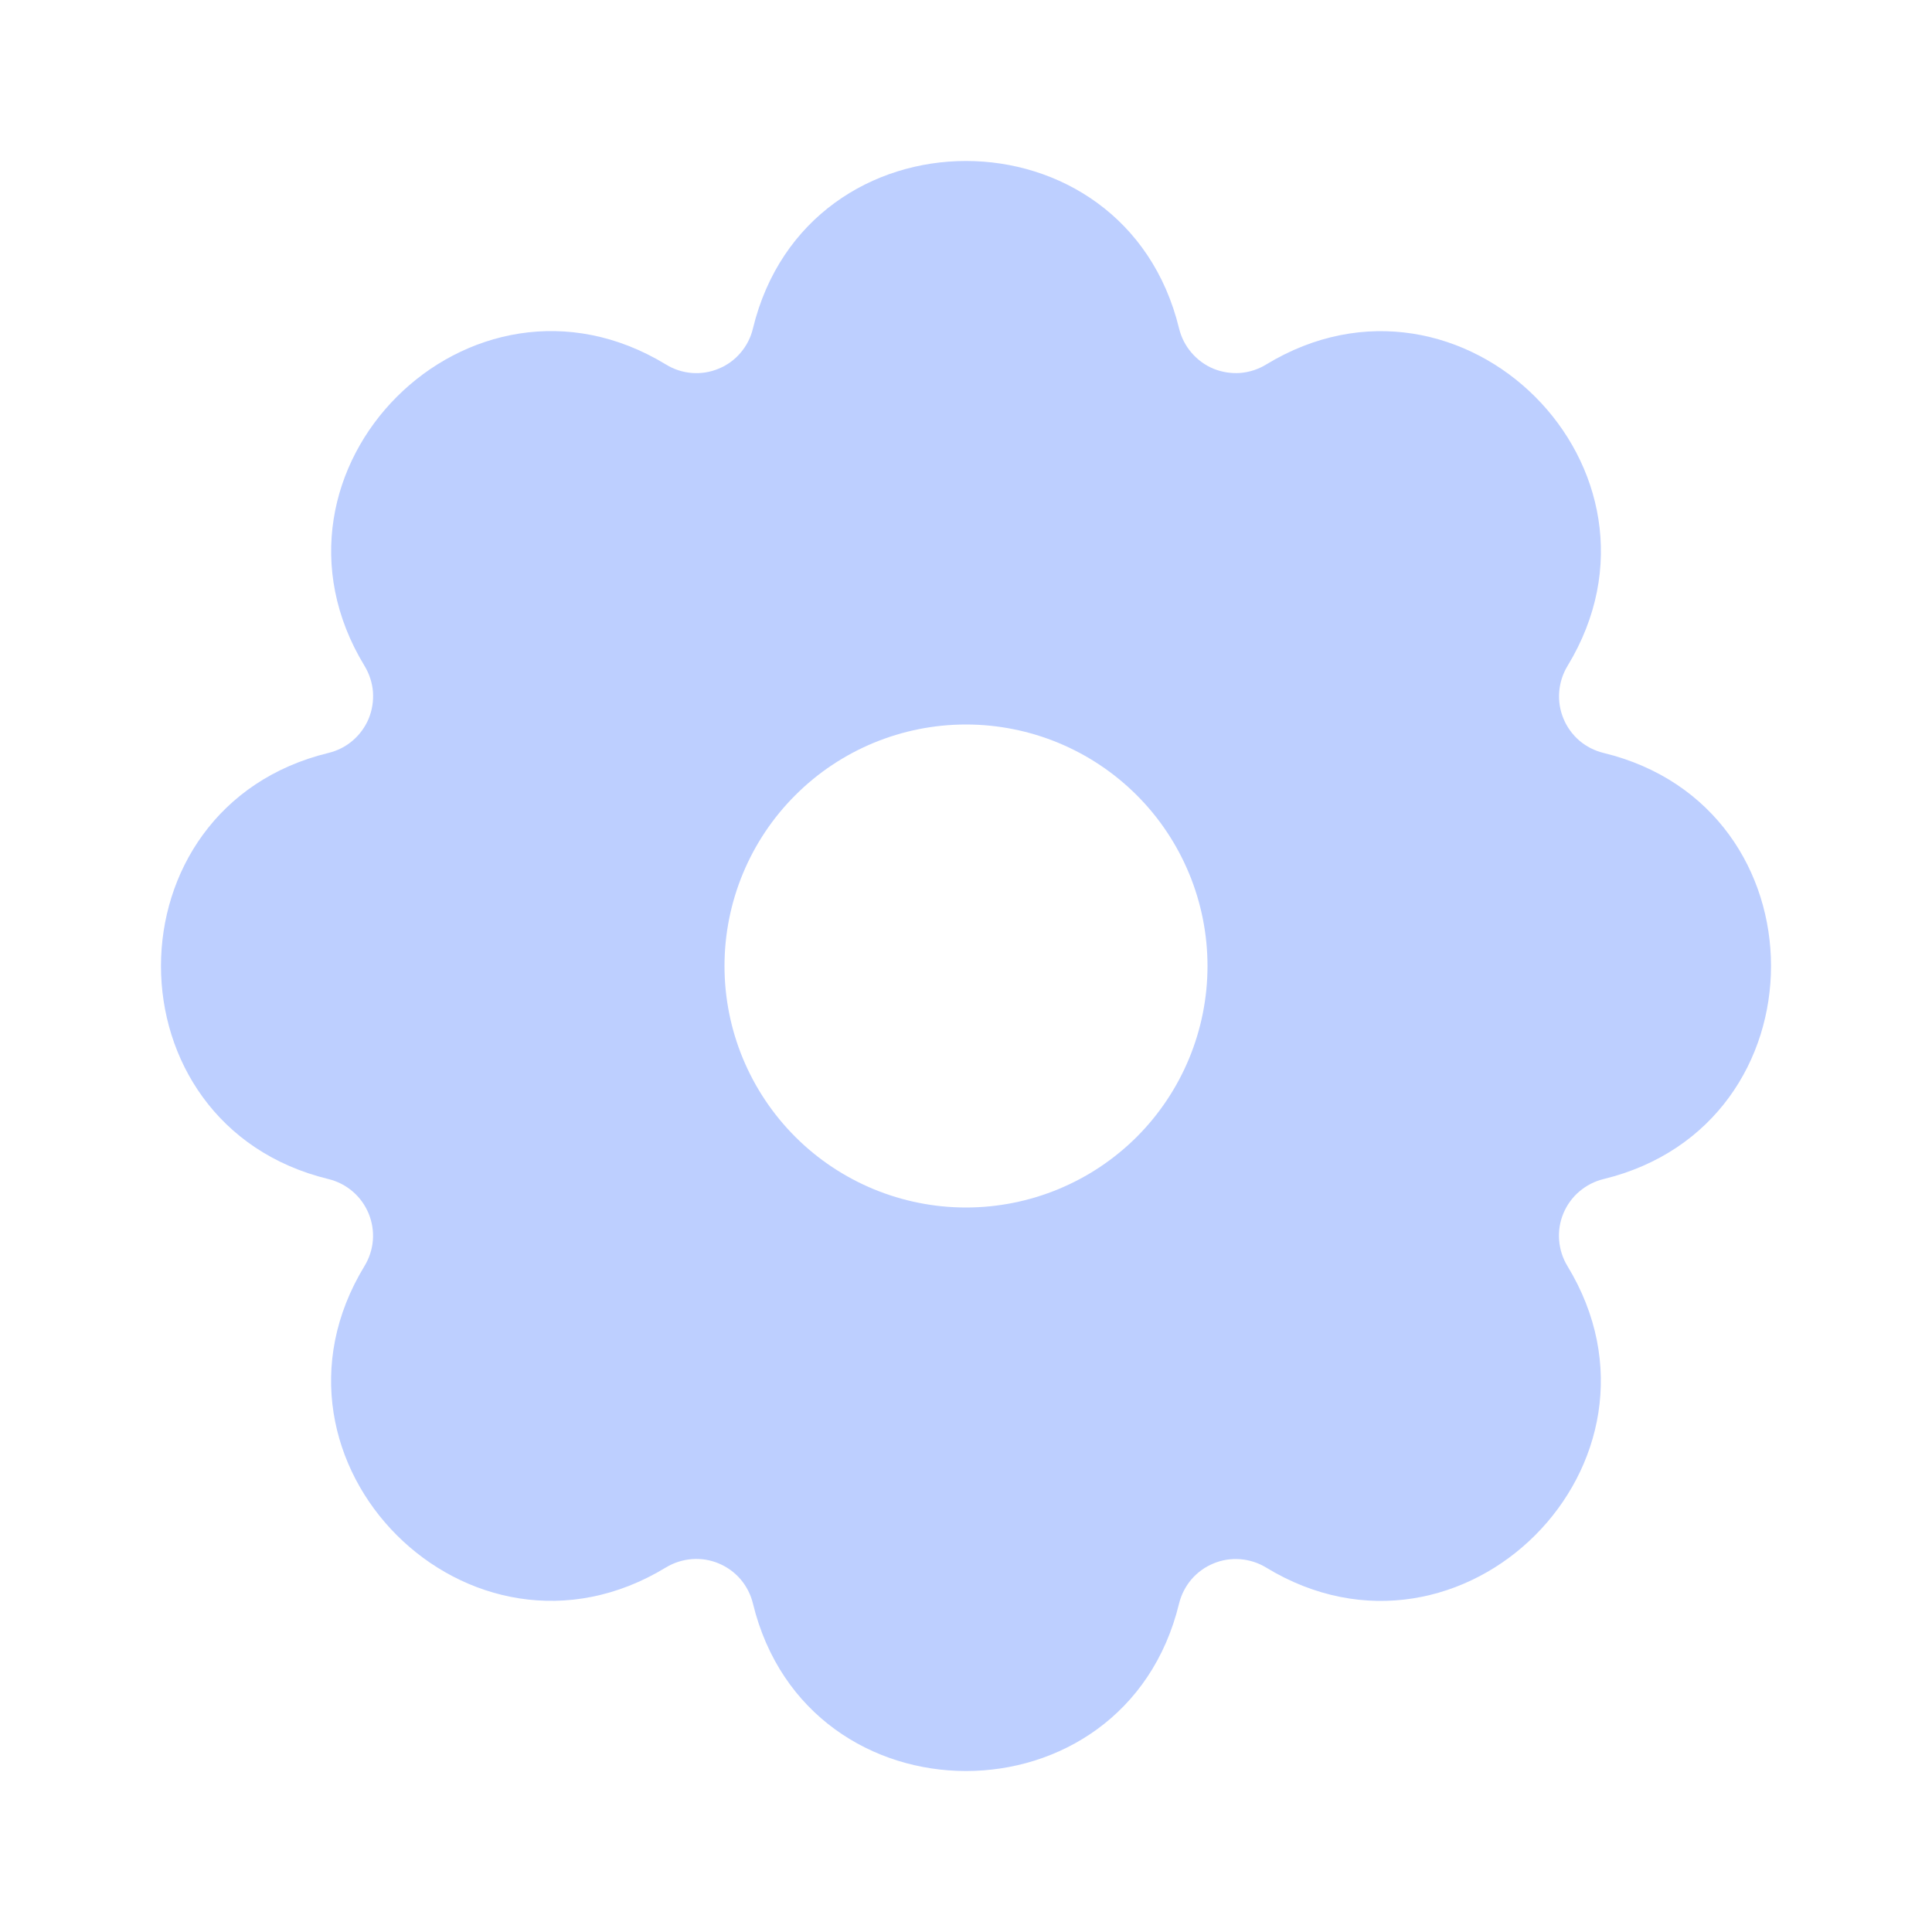 <svg width="24" height="24" viewBox="0 0 24 24" fill="none" xmlns="http://www.w3.org/2000/svg">
<path d="M14.647 4.081C14.674 4.192 14.727 4.295 14.801 4.381C14.875 4.468 14.968 4.536 15.073 4.58C15.179 4.623 15.293 4.641 15.406 4.633C15.52 4.624 15.63 4.588 15.727 4.529C18.166 3.044 20.957 5.834 19.472 8.273C19.413 8.371 19.378 8.48 19.369 8.594C19.36 8.707 19.378 8.821 19.422 8.927C19.465 9.032 19.533 9.125 19.619 9.2C19.706 9.274 19.809 9.326 19.919 9.353C22.694 10.026 22.694 13.973 19.919 14.647C19.808 14.674 19.706 14.727 19.619 14.801C19.532 14.875 19.465 14.968 19.421 15.073C19.377 15.179 19.359 15.293 19.368 15.406C19.377 15.52 19.412 15.63 19.471 15.727C20.956 18.166 18.166 20.957 15.727 19.472C15.63 19.413 15.52 19.378 15.407 19.369C15.293 19.36 15.179 19.378 15.074 19.422C14.969 19.465 14.875 19.533 14.801 19.619C14.727 19.706 14.674 19.809 14.647 19.919C13.974 22.694 10.027 22.694 9.353 19.919C9.326 19.808 9.274 19.706 9.2 19.619C9.126 19.532 9.032 19.465 8.927 19.421C8.822 19.377 8.708 19.359 8.594 19.368C8.481 19.377 8.371 19.412 8.273 19.471C5.834 20.956 3.043 18.166 4.528 15.727C4.587 15.63 4.623 15.52 4.632 15.407C4.641 15.293 4.622 15.179 4.579 15.074C4.535 14.969 4.468 14.875 4.381 14.801C4.295 14.727 4.192 14.674 4.081 14.647C1.306 13.974 1.306 10.027 4.081 9.353C4.192 9.326 4.295 9.274 4.381 9.2C4.468 9.126 4.536 9.032 4.58 8.927C4.623 8.822 4.641 8.708 4.633 8.594C4.624 8.481 4.588 8.371 4.529 8.273C3.044 5.834 5.834 3.043 8.273 4.528C8.37 4.588 8.48 4.624 8.594 4.633C8.708 4.642 8.822 4.624 8.927 4.58C9.033 4.537 9.126 4.469 9.2 4.382C9.274 4.295 9.327 4.192 9.353 4.081C10.026 1.306 13.973 1.306 14.647 4.081ZM12 9C11.205 9 10.441 9.316 9.879 9.879C9.316 10.441 9 11.205 9 12C9 12.796 9.316 13.559 9.879 14.122C10.441 14.684 11.205 15 12 15C12.796 15 13.559 14.684 14.122 14.122C14.684 13.559 15 12.796 15 12C15 11.205 14.684 10.441 14.122 9.879C13.559 9.316 12.796 9 12 9Z" fill="#BDCFFF"/>
</svg>
